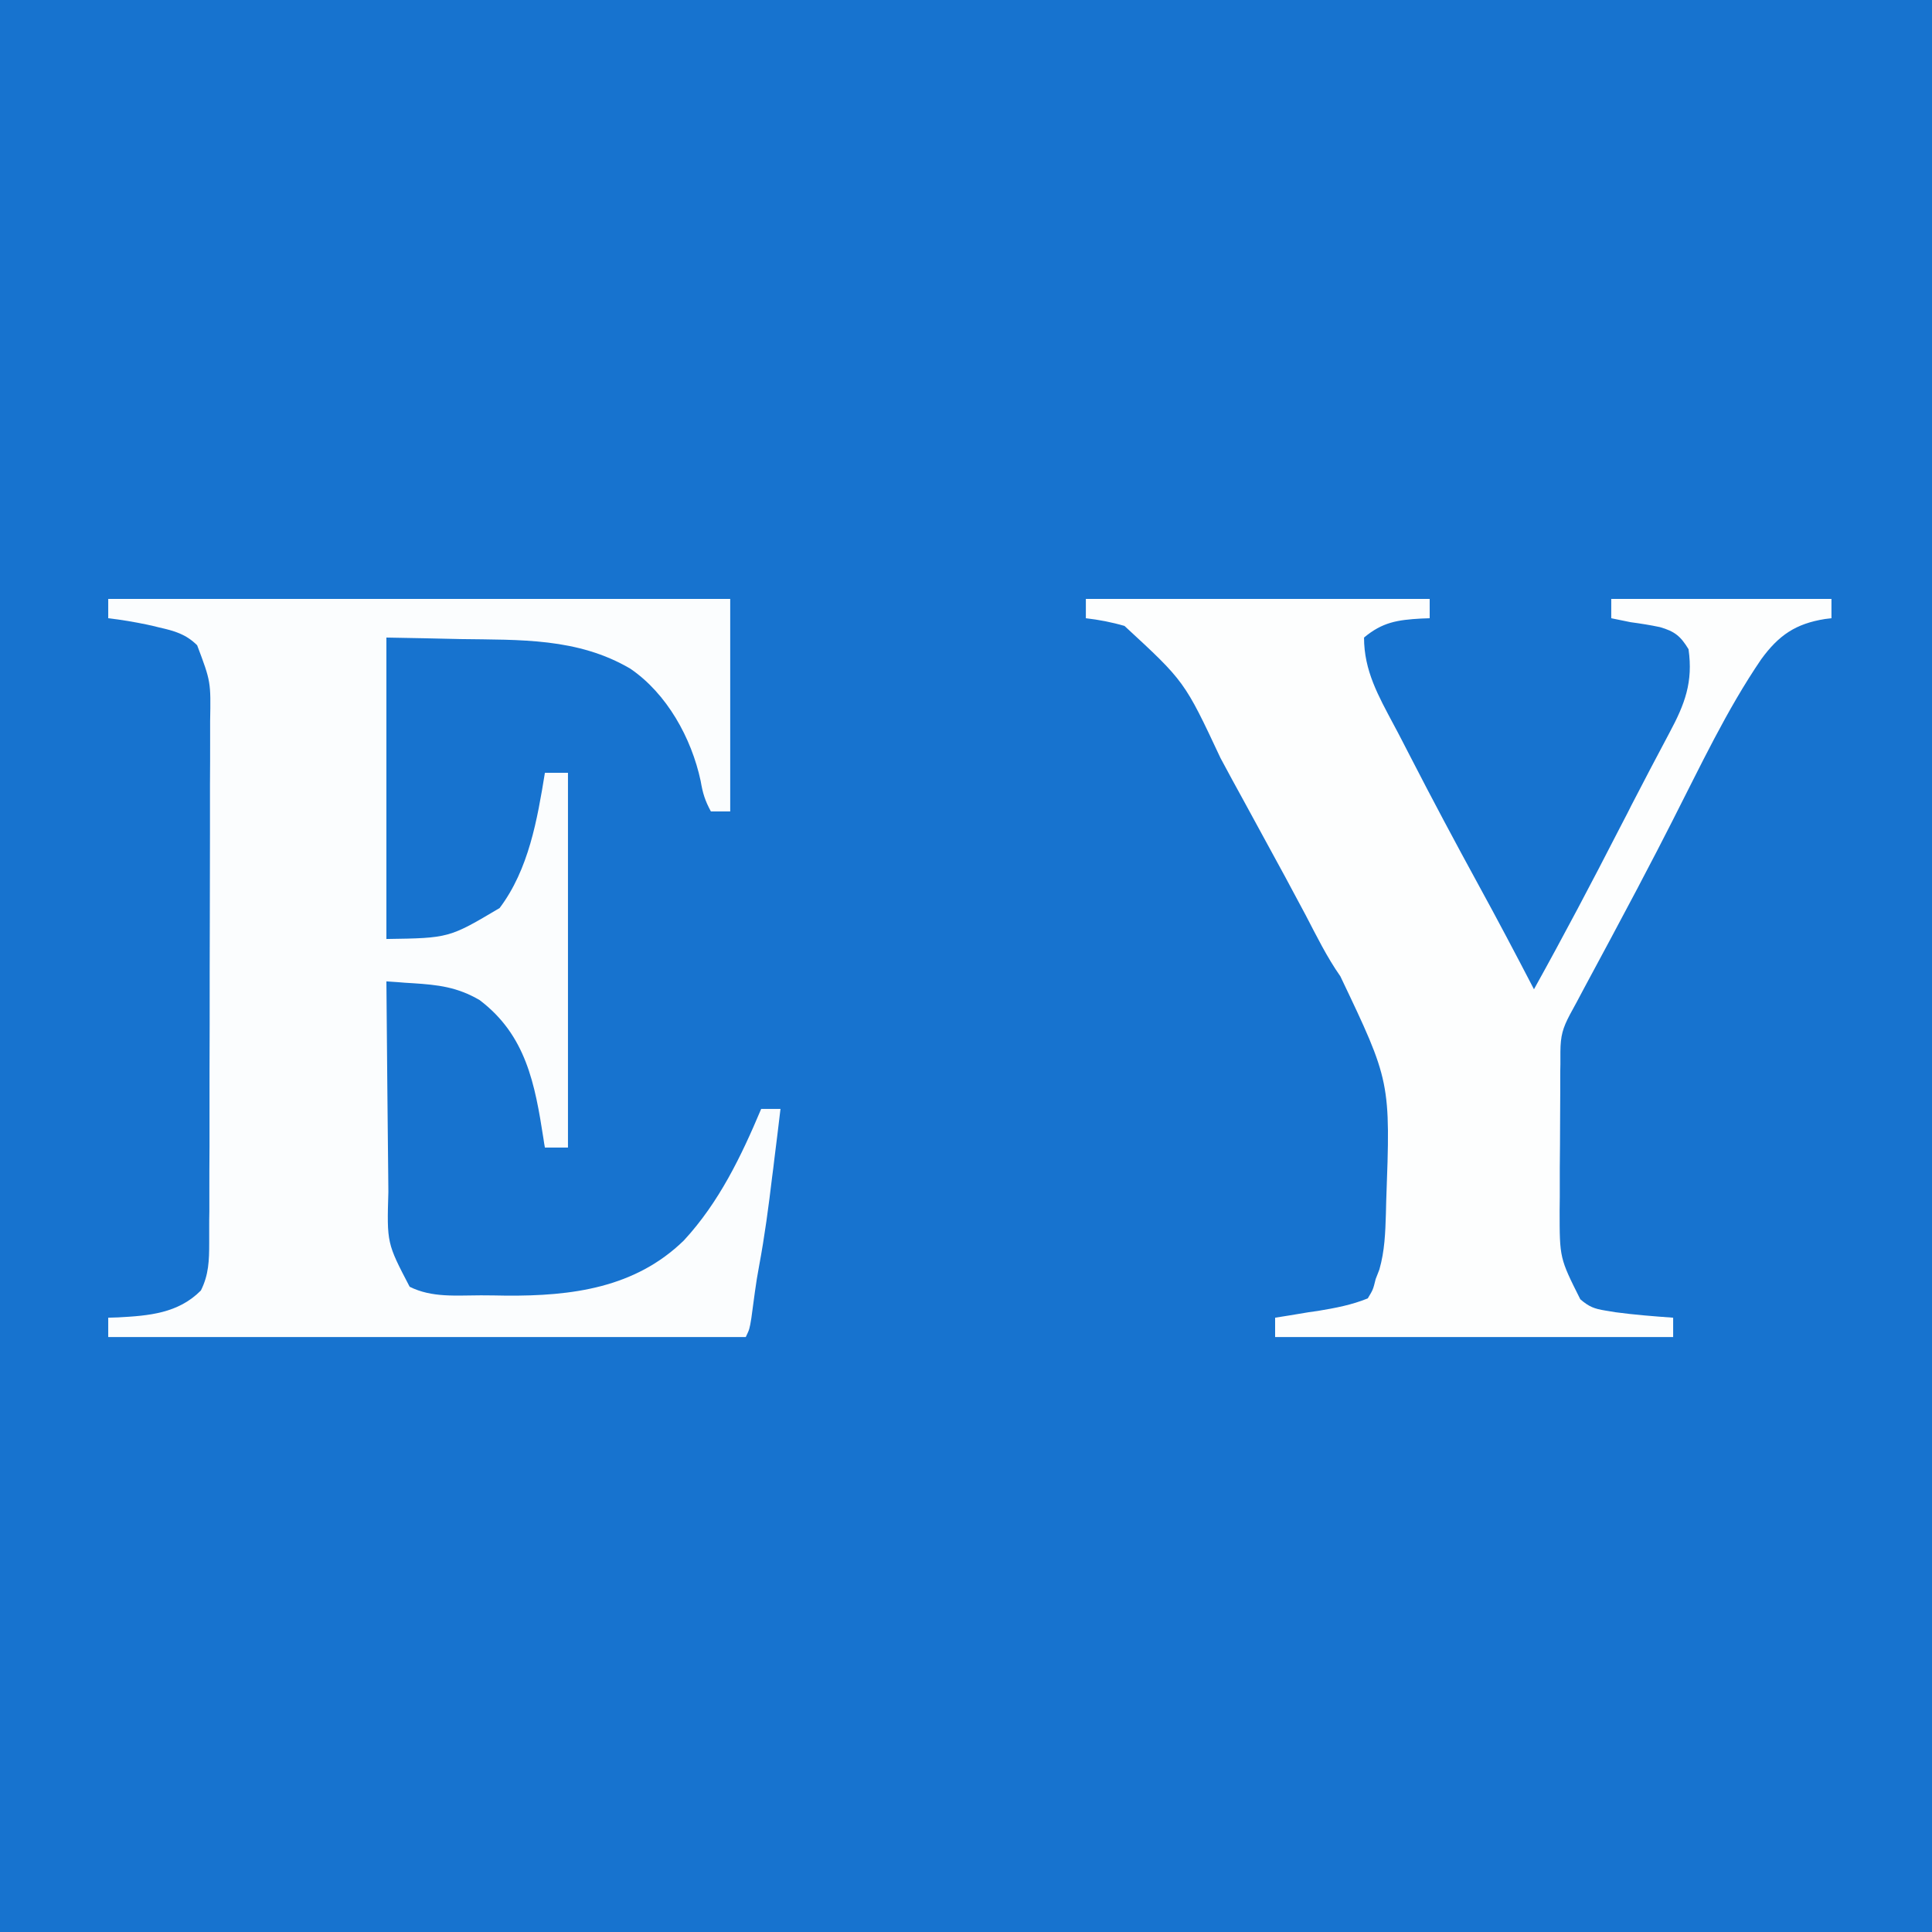 <?xml version="1.0" encoding="UTF-8"?>
<svg xmlns="http://www.w3.org/2000/svg" xmlns:xlink="http://www.w3.org/1999/xlink" width="50px" height="50px" viewBox="0 0 50 50" version="1.1">
<rect x="0" y="0" width="50" height="50" fill="#333333" stroke="none"/>
<g id="surface1">
<path style=" stroke:none;fill-rule:nonzero;fill:rgb(9.02%,45.098%,81.176%);fill-opacity:1;" d="M 0 0 C 16.5 0 33 0 50 0 C 50 16.5 50 33 50 50 C 33.5 50 17 50 0 50 C 0 33.5 0 17 0 0 Z M 0 0 "/>
<path style=" stroke:none;fill-rule:nonzero;fill:rgb(98.431%,99.216%,99.608%);fill-opacity:1;" d="M 2.801 15.5 C 8.113 15.5 13.426 15.5 18.898 15.5 C 18.898 17.316 18.898 19.129 18.898 21 C 18.734 21 18.57 21 18.398 21 C 18.246 20.719 18.188 20.535 18.133 20.211 C 17.895 19.098 17.258 17.949 16.312 17.305 C 14.949 16.504 13.457 16.562 11.918 16.539 C 11.285 16.523 10.652 16.512 10 16.5 C 10 19.074 10 21.648 10 24.301 C 11.621 24.277 11.621 24.277 12.93 23.5 C 13.684 22.5 13.906 21.207 14.102 20 C 14.297 20 14.496 20 14.699 20 C 14.699 23.199 14.699 26.402 14.699 29.699 C 14.504 29.699 14.305 29.699 14.102 29.699 C 14.082 29.59 14.082 29.59 14.066 29.477 C 13.844 28.047 13.613 26.793 12.414 25.883 C 11.832 25.543 11.34 25.488 10.676 25.445 C 10.547 25.438 10.422 25.43 10.293 25.418 C 10.148 25.41 10.148 25.41 10 25.398 C 10.008 26.27 10.016 27.141 10.023 28.012 C 10.027 28.418 10.031 28.824 10.035 29.227 C 10.039 29.617 10.043 30.008 10.047 30.398 C 10.047 30.547 10.051 30.695 10.051 30.844 C 10.012 32.172 10.012 32.172 10.602 33.301 C 11.18 33.59 11.809 33.523 12.445 33.523 C 12.664 33.523 12.883 33.527 13.102 33.531 C 14.789 33.543 16.434 33.336 17.699 32.102 C 18.609 31.117 19.184 29.922 19.699 28.699 C 19.863 28.699 20.031 28.699 20.199 28.699 C 20.148 29.137 20.094 29.57 20.039 30.008 C 20.023 30.156 20.004 30.301 19.984 30.449 C 19.891 31.227 19.789 31.996 19.645 32.766 C 19.559 33.211 19.508 33.664 19.445 34.113 C 19.398 34.398 19.398 34.398 19.301 34.602 C 13.855 34.602 8.41 34.602 2.801 34.602 C 2.801 34.434 2.801 34.27 2.801 34.102 C 2.926 34.098 2.926 34.098 3.055 34.094 C 3.852 34.051 4.609 33.992 5.199 33.398 C 5.402 32.992 5.414 32.621 5.414 32.172 C 5.414 32.043 5.414 31.914 5.414 31.781 C 5.414 31.637 5.414 31.496 5.418 31.352 C 5.418 31.203 5.418 31.051 5.418 30.898 C 5.418 30.492 5.418 30.082 5.422 29.672 C 5.422 29.418 5.422 29.16 5.422 28.906 C 5.422 28.105 5.422 27.305 5.426 26.504 C 5.426 25.582 5.426 24.656 5.43 23.734 C 5.43 23.02 5.434 22.309 5.434 21.594 C 5.434 21.168 5.434 20.738 5.434 20.312 C 5.438 19.914 5.438 19.512 5.438 19.109 C 5.438 18.965 5.438 18.816 5.438 18.668 C 5.457 17.641 5.457 17.641 5.102 16.699 C 4.809 16.41 4.516 16.328 4.117 16.238 C 3.961 16.199 3.961 16.199 3.801 16.164 C 3.465 16.094 3.137 16.039 2.801 16 C 2.801 15.836 2.801 15.672 2.801 15.5 Z M 2.801 15.5 "/>
<path style=" stroke:none;fill-rule:nonzero;fill:rgb(99.216%,99.608%,99.608%);fill-opacity:1;" d="M 28.102 15.5 C 31.035 15.5 33.973 15.5 37 15.5 C 37 15.664 37 15.828 37 16 C 36.891 16.004 36.891 16.004 36.781 16.008 C 36.164 16.043 35.777 16.102 35.301 16.5 C 35.301 17.359 35.672 18.008 36.066 18.75 C 36.215 19.023 36.355 19.305 36.5 19.582 C 37.074 20.699 37.664 21.805 38.266 22.906 C 38.754 23.797 39.23 24.699 39.699 25.602 C 40.465 24.223 41.199 22.832 41.918 21.43 C 41.984 21.301 42.055 21.168 42.121 21.039 C 42.152 20.973 42.188 20.91 42.219 20.844 C 42.543 20.215 42.875 19.586 43.207 18.961 C 43.605 18.219 43.82 17.652 43.699 16.801 C 43.492 16.461 43.34 16.34 42.961 16.23 C 42.707 16.176 42.457 16.137 42.199 16.102 C 42.031 16.066 41.867 16.035 41.699 16 C 41.699 15.836 41.699 15.672 41.699 15.5 C 43.582 15.5 45.461 15.5 47.398 15.5 C 47.398 15.664 47.398 15.828 47.398 16 C 47.344 16.008 47.289 16.012 47.23 16.02 C 46.473 16.141 46.035 16.438 45.582 17.059 C 44.684 18.375 44 19.84 43.277 21.254 C 43.02 21.762 42.758 22.266 42.492 22.77 C 42.457 22.84 42.418 22.91 42.383 22.98 C 41.922 23.852 41.457 24.719 40.992 25.582 C 40.93 25.699 40.867 25.816 40.805 25.934 C 40.746 26.039 40.691 26.145 40.633 26.25 C 40.441 26.613 40.387 26.805 40.383 27.219 C 40.383 27.328 40.383 27.438 40.383 27.547 C 40.379 27.668 40.379 27.785 40.379 27.906 C 40.379 28.027 40.379 28.148 40.379 28.273 C 40.379 28.531 40.375 28.789 40.375 29.047 C 40.375 29.438 40.371 29.832 40.367 30.223 C 40.367 30.473 40.367 30.723 40.367 30.977 C 40.367 31.09 40.363 31.207 40.363 31.328 C 40.363 32.559 40.363 32.559 40.898 33.625 C 41.125 33.82 41.258 33.871 41.551 33.918 C 41.68 33.941 41.68 33.941 41.812 33.961 C 42.305 34.027 42.801 34.066 43.301 34.102 C 43.301 34.266 43.301 34.43 43.301 34.602 C 39.902 34.602 36.504 34.602 33 34.602 C 33 34.434 33 34.27 33 34.102 C 33.121 34.082 33.246 34.062 33.371 34.043 C 33.535 34.016 33.699 33.988 33.863 33.961 C 33.941 33.949 34.023 33.938 34.109 33.926 C 34.555 33.852 34.98 33.773 35.398 33.602 C 35.535 33.375 35.535 33.375 35.602 33.102 C 35.633 33.02 35.668 32.938 35.699 32.852 C 35.836 32.371 35.852 31.906 35.867 31.41 C 35.871 31.25 35.871 31.25 35.875 31.09 C 35.988 27.992 35.988 27.992 34.688 25.266 C 34.34 24.77 34.074 24.227 33.793 23.688 C 33.676 23.469 33.559 23.25 33.441 23.031 C 33.383 22.926 33.328 22.82 33.27 22.711 C 32.914 22.055 32.555 21.395 32.195 20.738 C 31.988 20.367 31.789 19.992 31.586 19.617 C 30.656 17.633 30.656 17.633 29.102 16.199 C 28.77 16.102 28.441 16.039 28.102 16 C 28.102 15.836 28.102 15.672 28.102 15.5 Z M 28.102 15.5 "/>
</g>
</svg>
